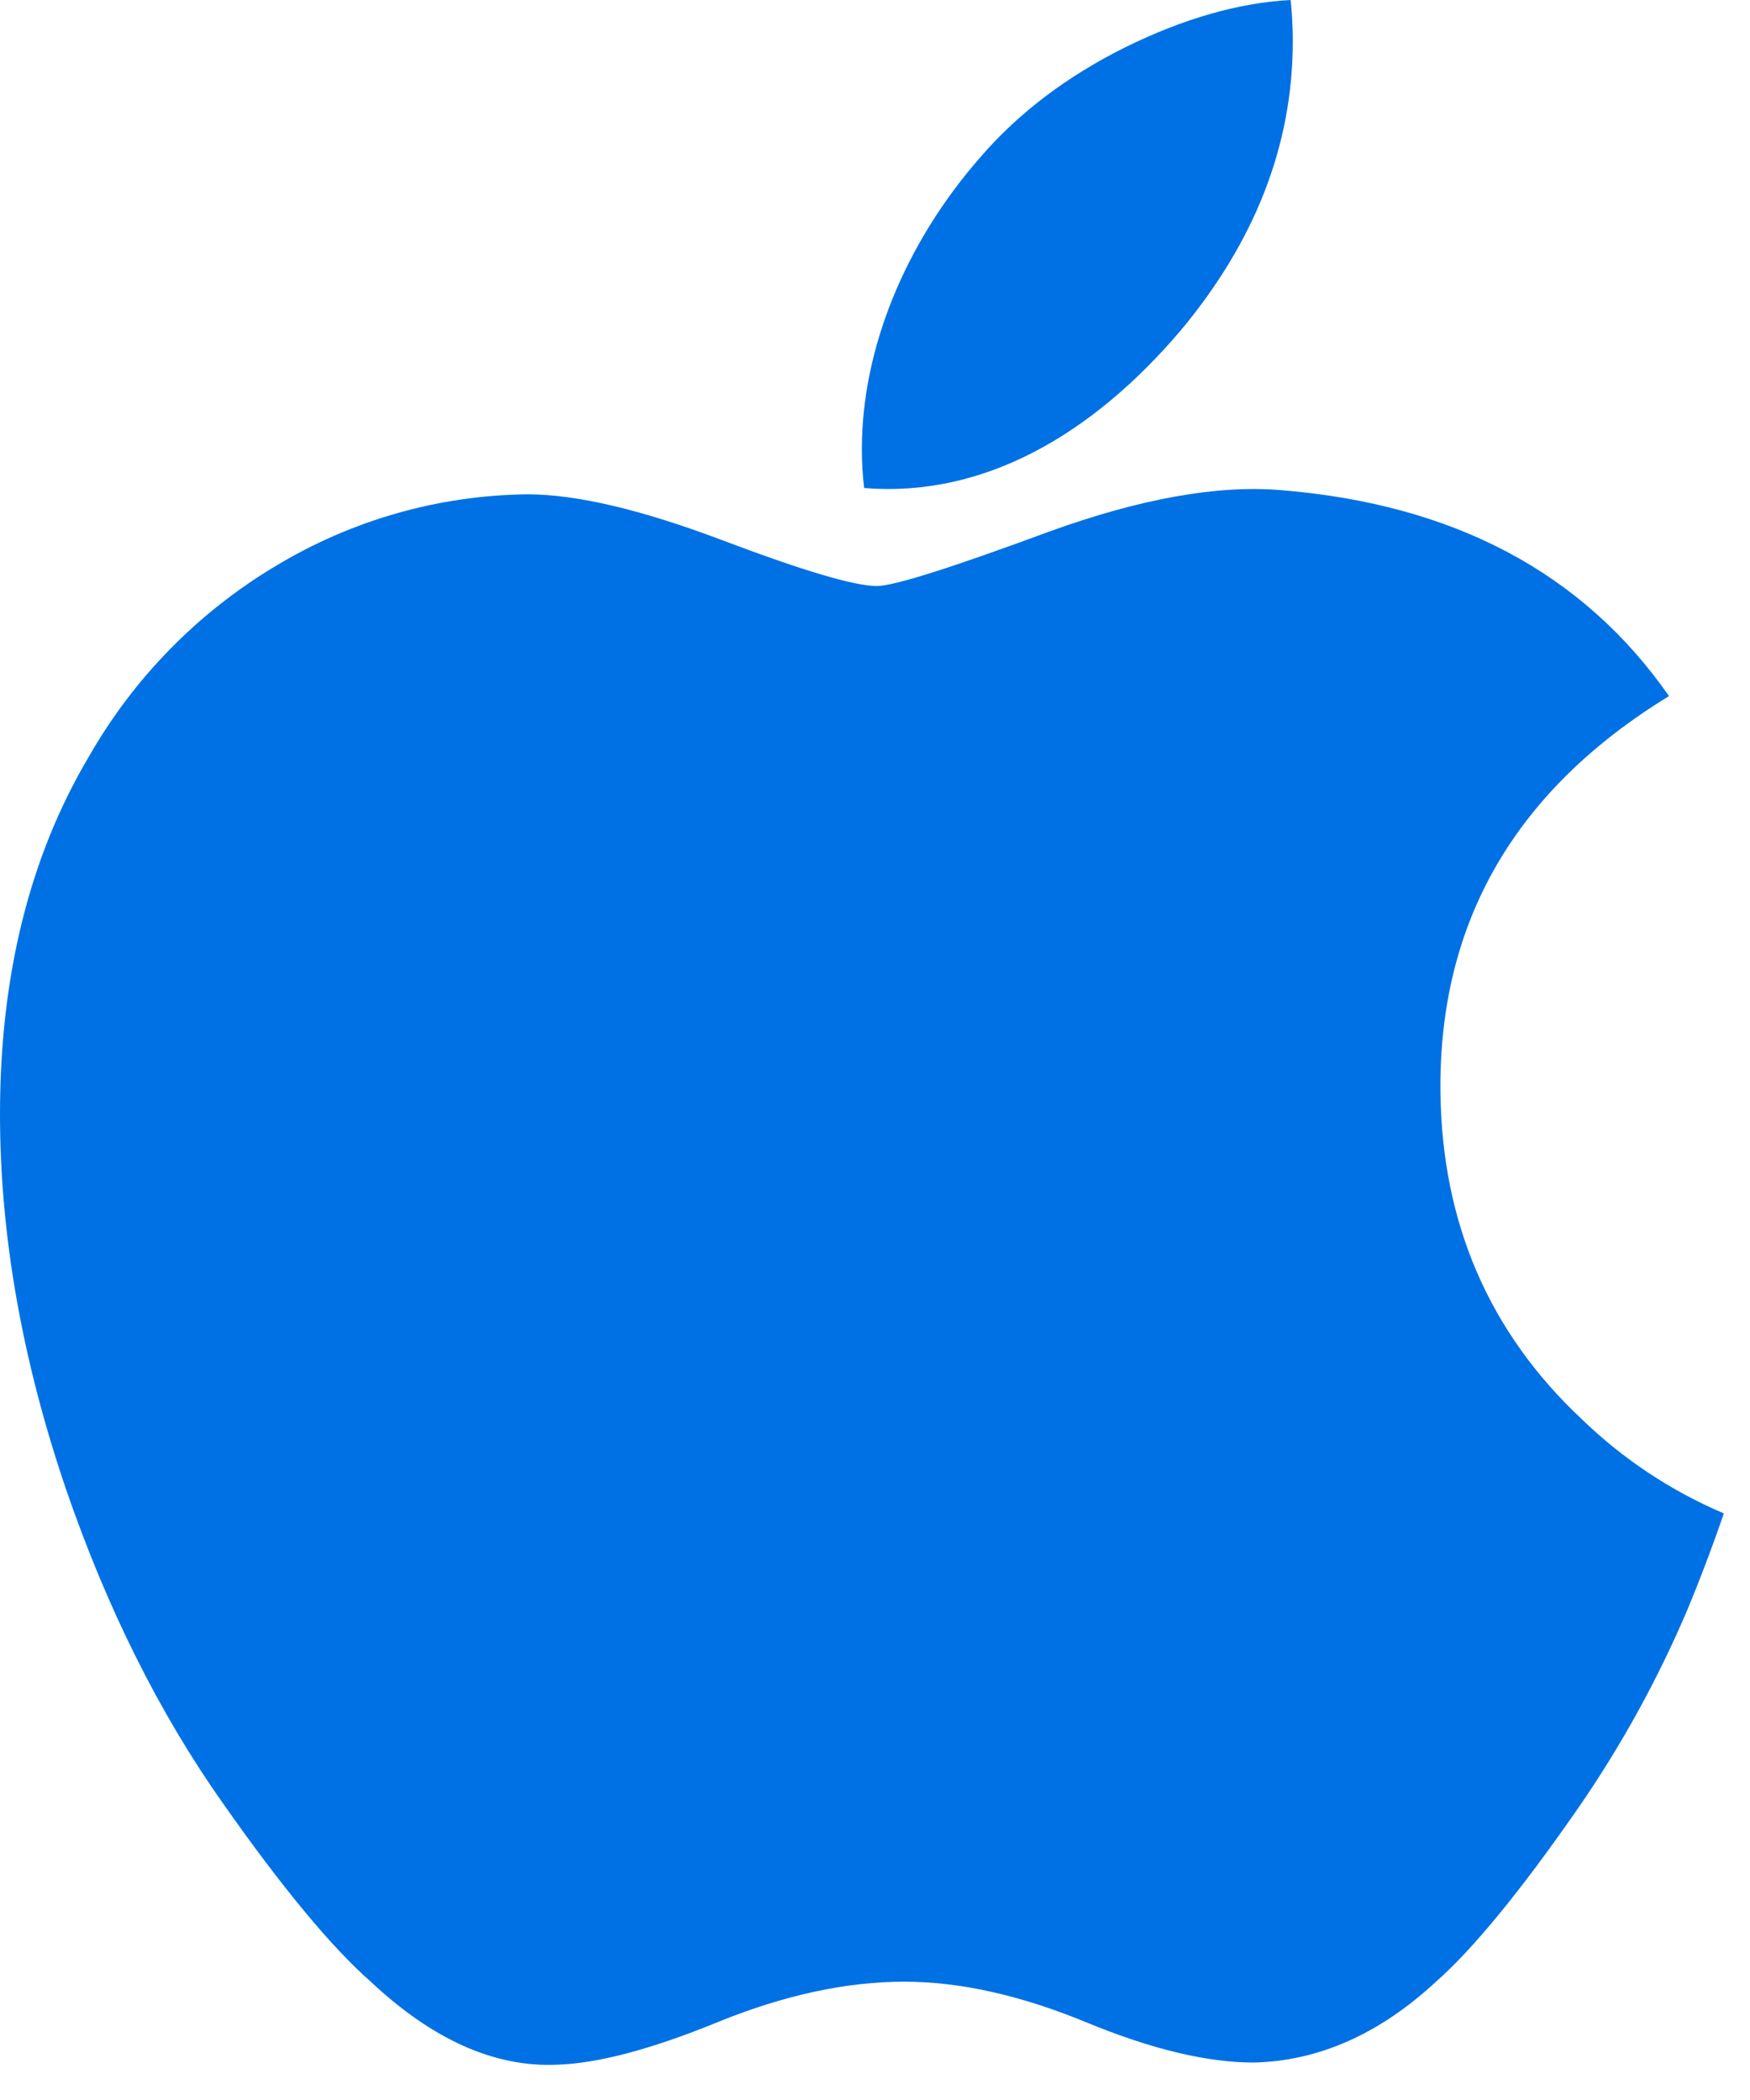 <svg width="30" height="36" viewBox="0 0 30 36" fill="none" xmlns="http://www.w3.org/2000/svg">
  <path d="M28.931 27.586C28.42 28.788 27.789 29.935 27.046 31.008C26.055 32.436 25.241 33.423 24.617 33.972C23.648 34.87 22.606 35.332 21.493 35.358C20.696 35.358 19.732 35.129 18.609 34.663C17.483 34.2 16.449 33.972 15.502 33.972C14.511 33.972 13.447 34.2 12.308 34.663C11.171 35.129 10.252 35.373 9.548 35.395C8.483 35.442 7.418 34.969 6.356 33.972C5.679 33.377 4.831 32.352 3.814 30.903C2.725 29.359 1.83 27.562 1.128 25.519C0.377 23.308 0 21.17 0 19.099C0 16.728 0.508 14.681 1.525 12.968C2.294 11.622 3.394 10.499 4.719 9.707C6.025 8.917 7.516 8.491 9.039 8.474C9.888 8.474 11.001 8.739 12.38 9.26C13.759 9.781 14.646 10.046 15.031 10.046C15.323 10.046 16.304 9.735 17.973 9.118C19.547 8.547 20.877 8.31 21.966 8.403C24.92 8.644 27.137 9.817 28.612 11.933C25.972 13.547 24.667 15.806 24.693 18.706C24.715 20.965 25.529 22.845 27.124 24.336C27.829 25.017 28.652 25.562 29.552 25.944C29.356 26.515 29.149 27.061 28.931 27.586ZM22.162 0.71C22.162 2.479 21.519 4.133 20.243 5.662C18.7 7.479 16.835 8.532 14.814 8.366C14.787 8.144 14.774 7.92 14.775 7.696C14.775 5.995 15.506 4.177 16.811 2.689C17.461 1.937 18.288 1.309 19.291 0.81C20.291 0.318 21.236 0.047 22.126 0C22.15 0.238 22.162 0.475 22.162 0.71Z" fill="#0071E4" />
</svg>